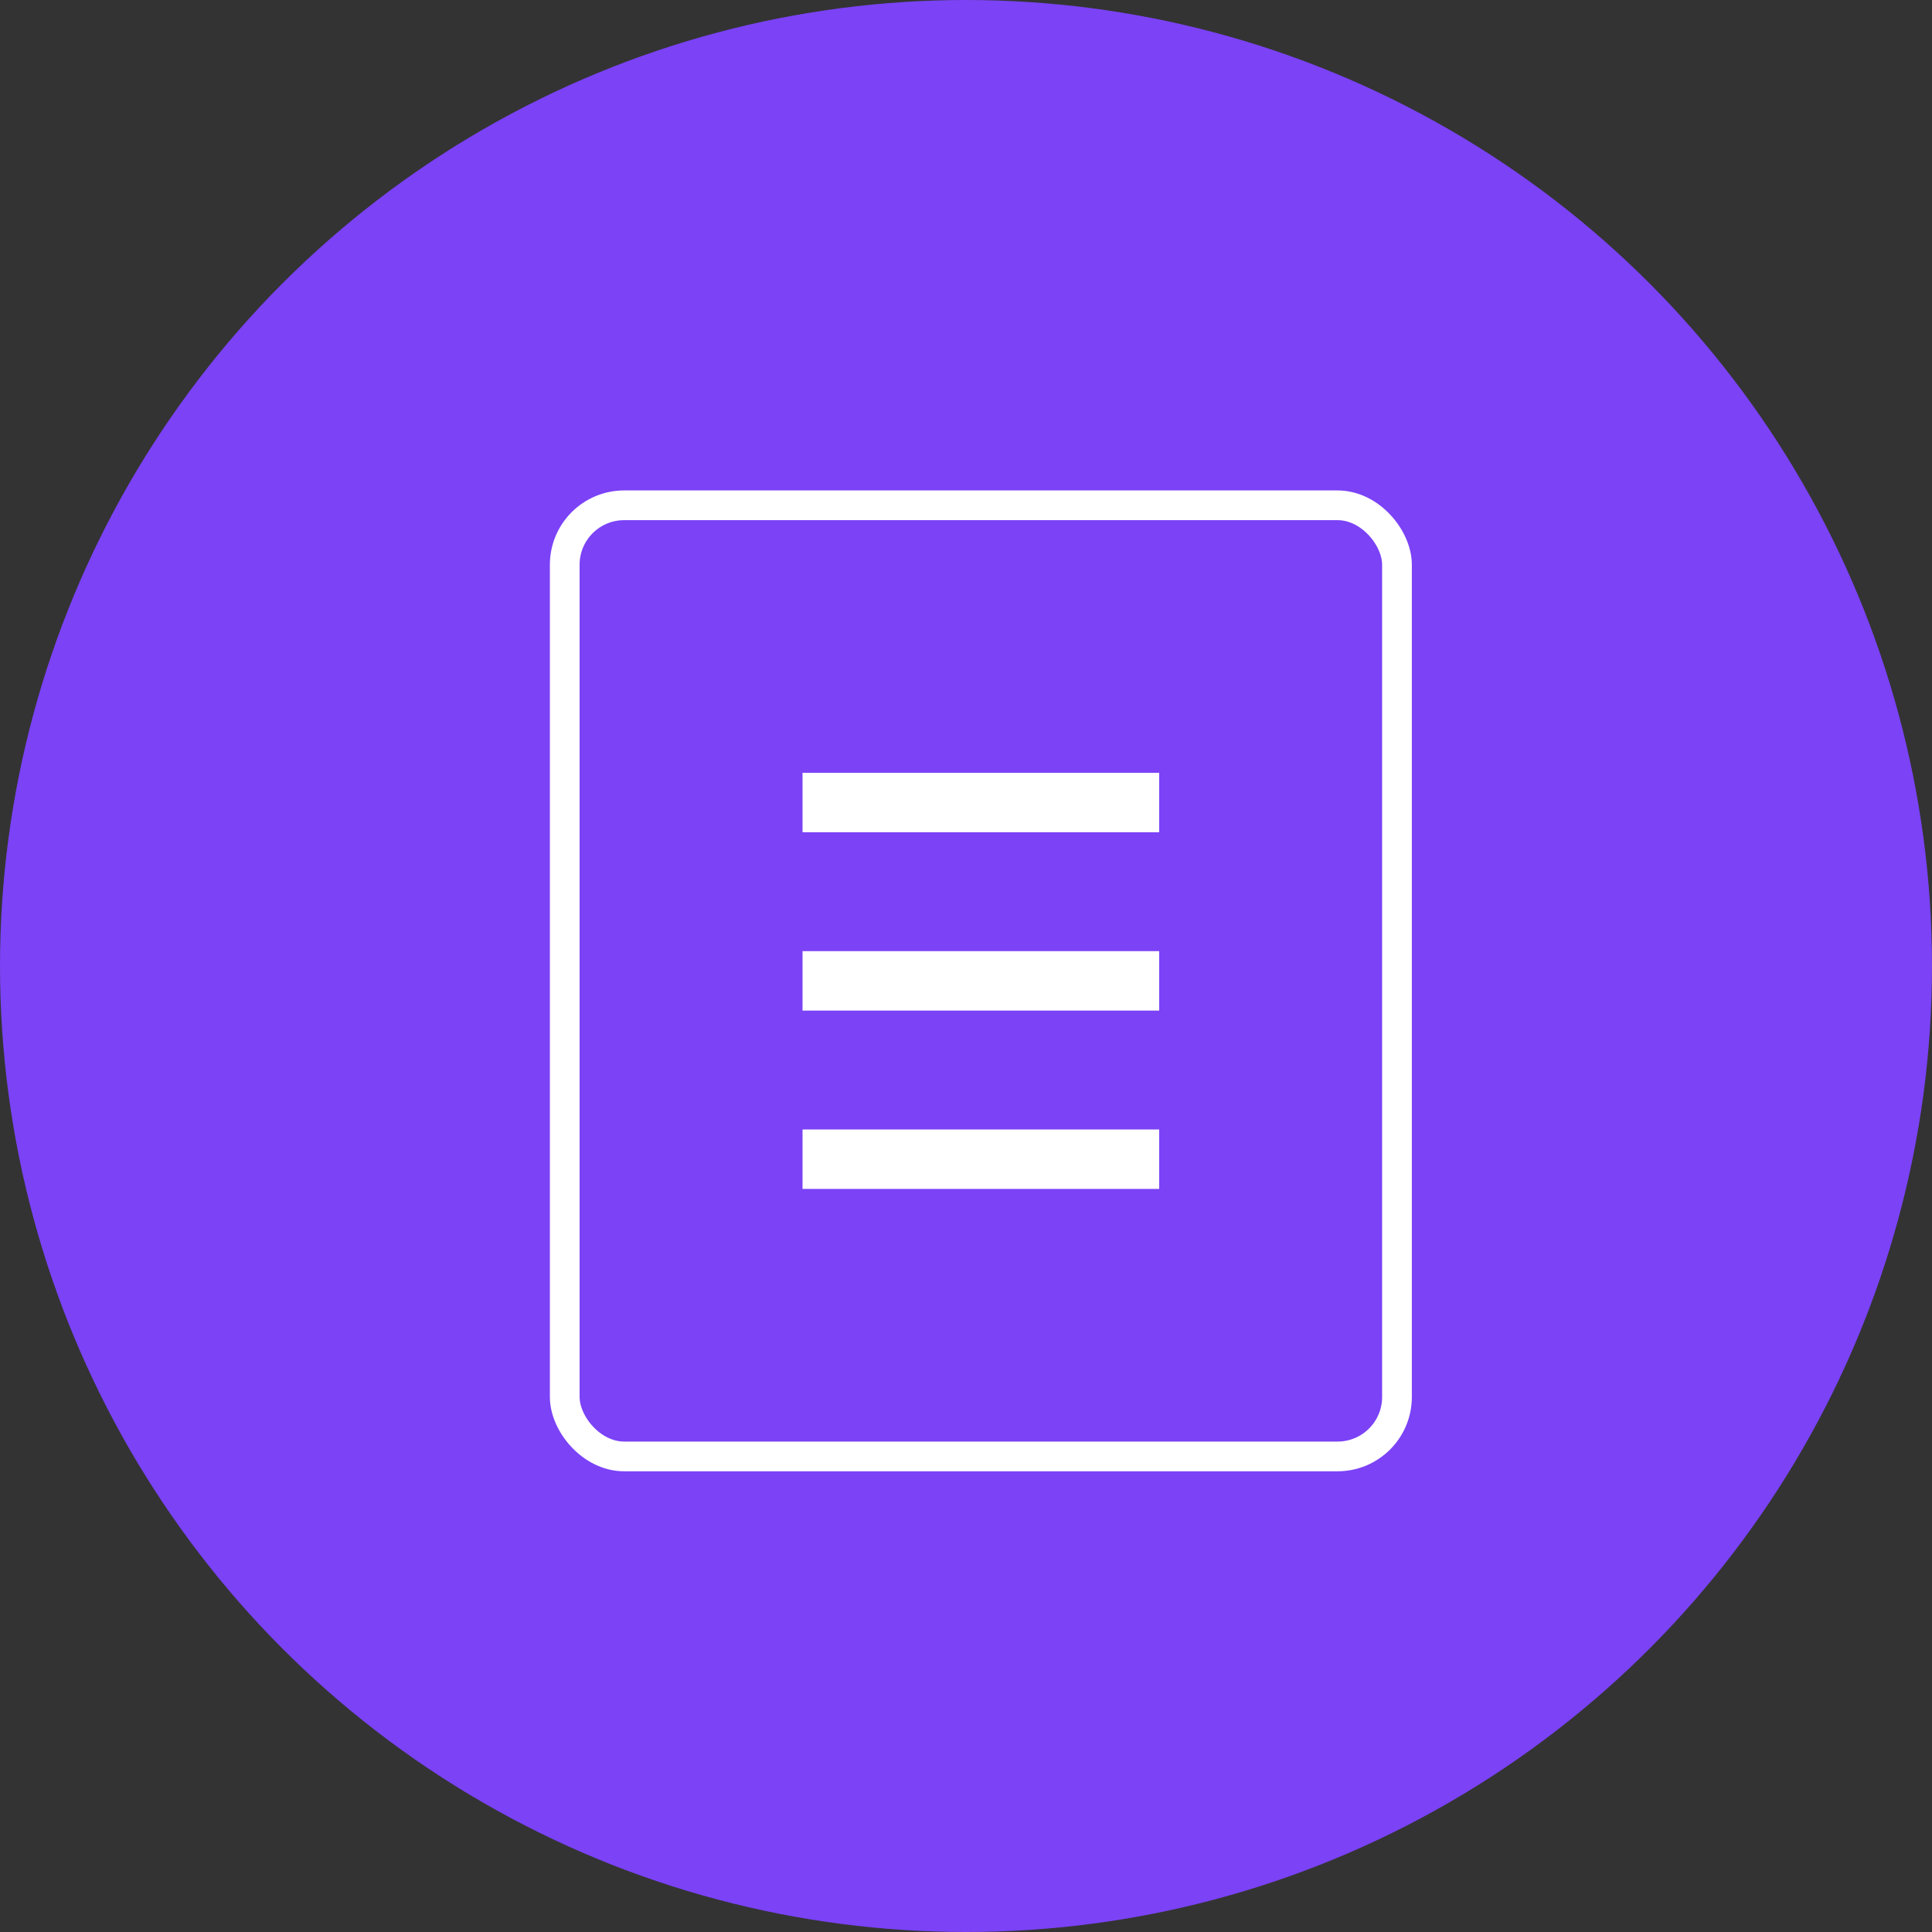 <svg width="65" height="65" viewBox="0 0 65 65" fill="none" xmlns="http://www.w3.org/2000/svg">
<rect x="0" y="0" width="65" height="65" fill="#333333" stroke="none"/>
<circle cx="32.5" cy="32.5" r="32.5" fill="#7B42F6"/>
<rect x="19" y="17" width="28" height="32" rx="2" stroke="white"/>
<rect x="27" y="26" width="12" height="2" fill="white"/>
<rect x="27" y="32" width="12" height="2" fill="white"/>
<rect x="27" y="38" width="12" height="2" fill="white"/>
</svg>
